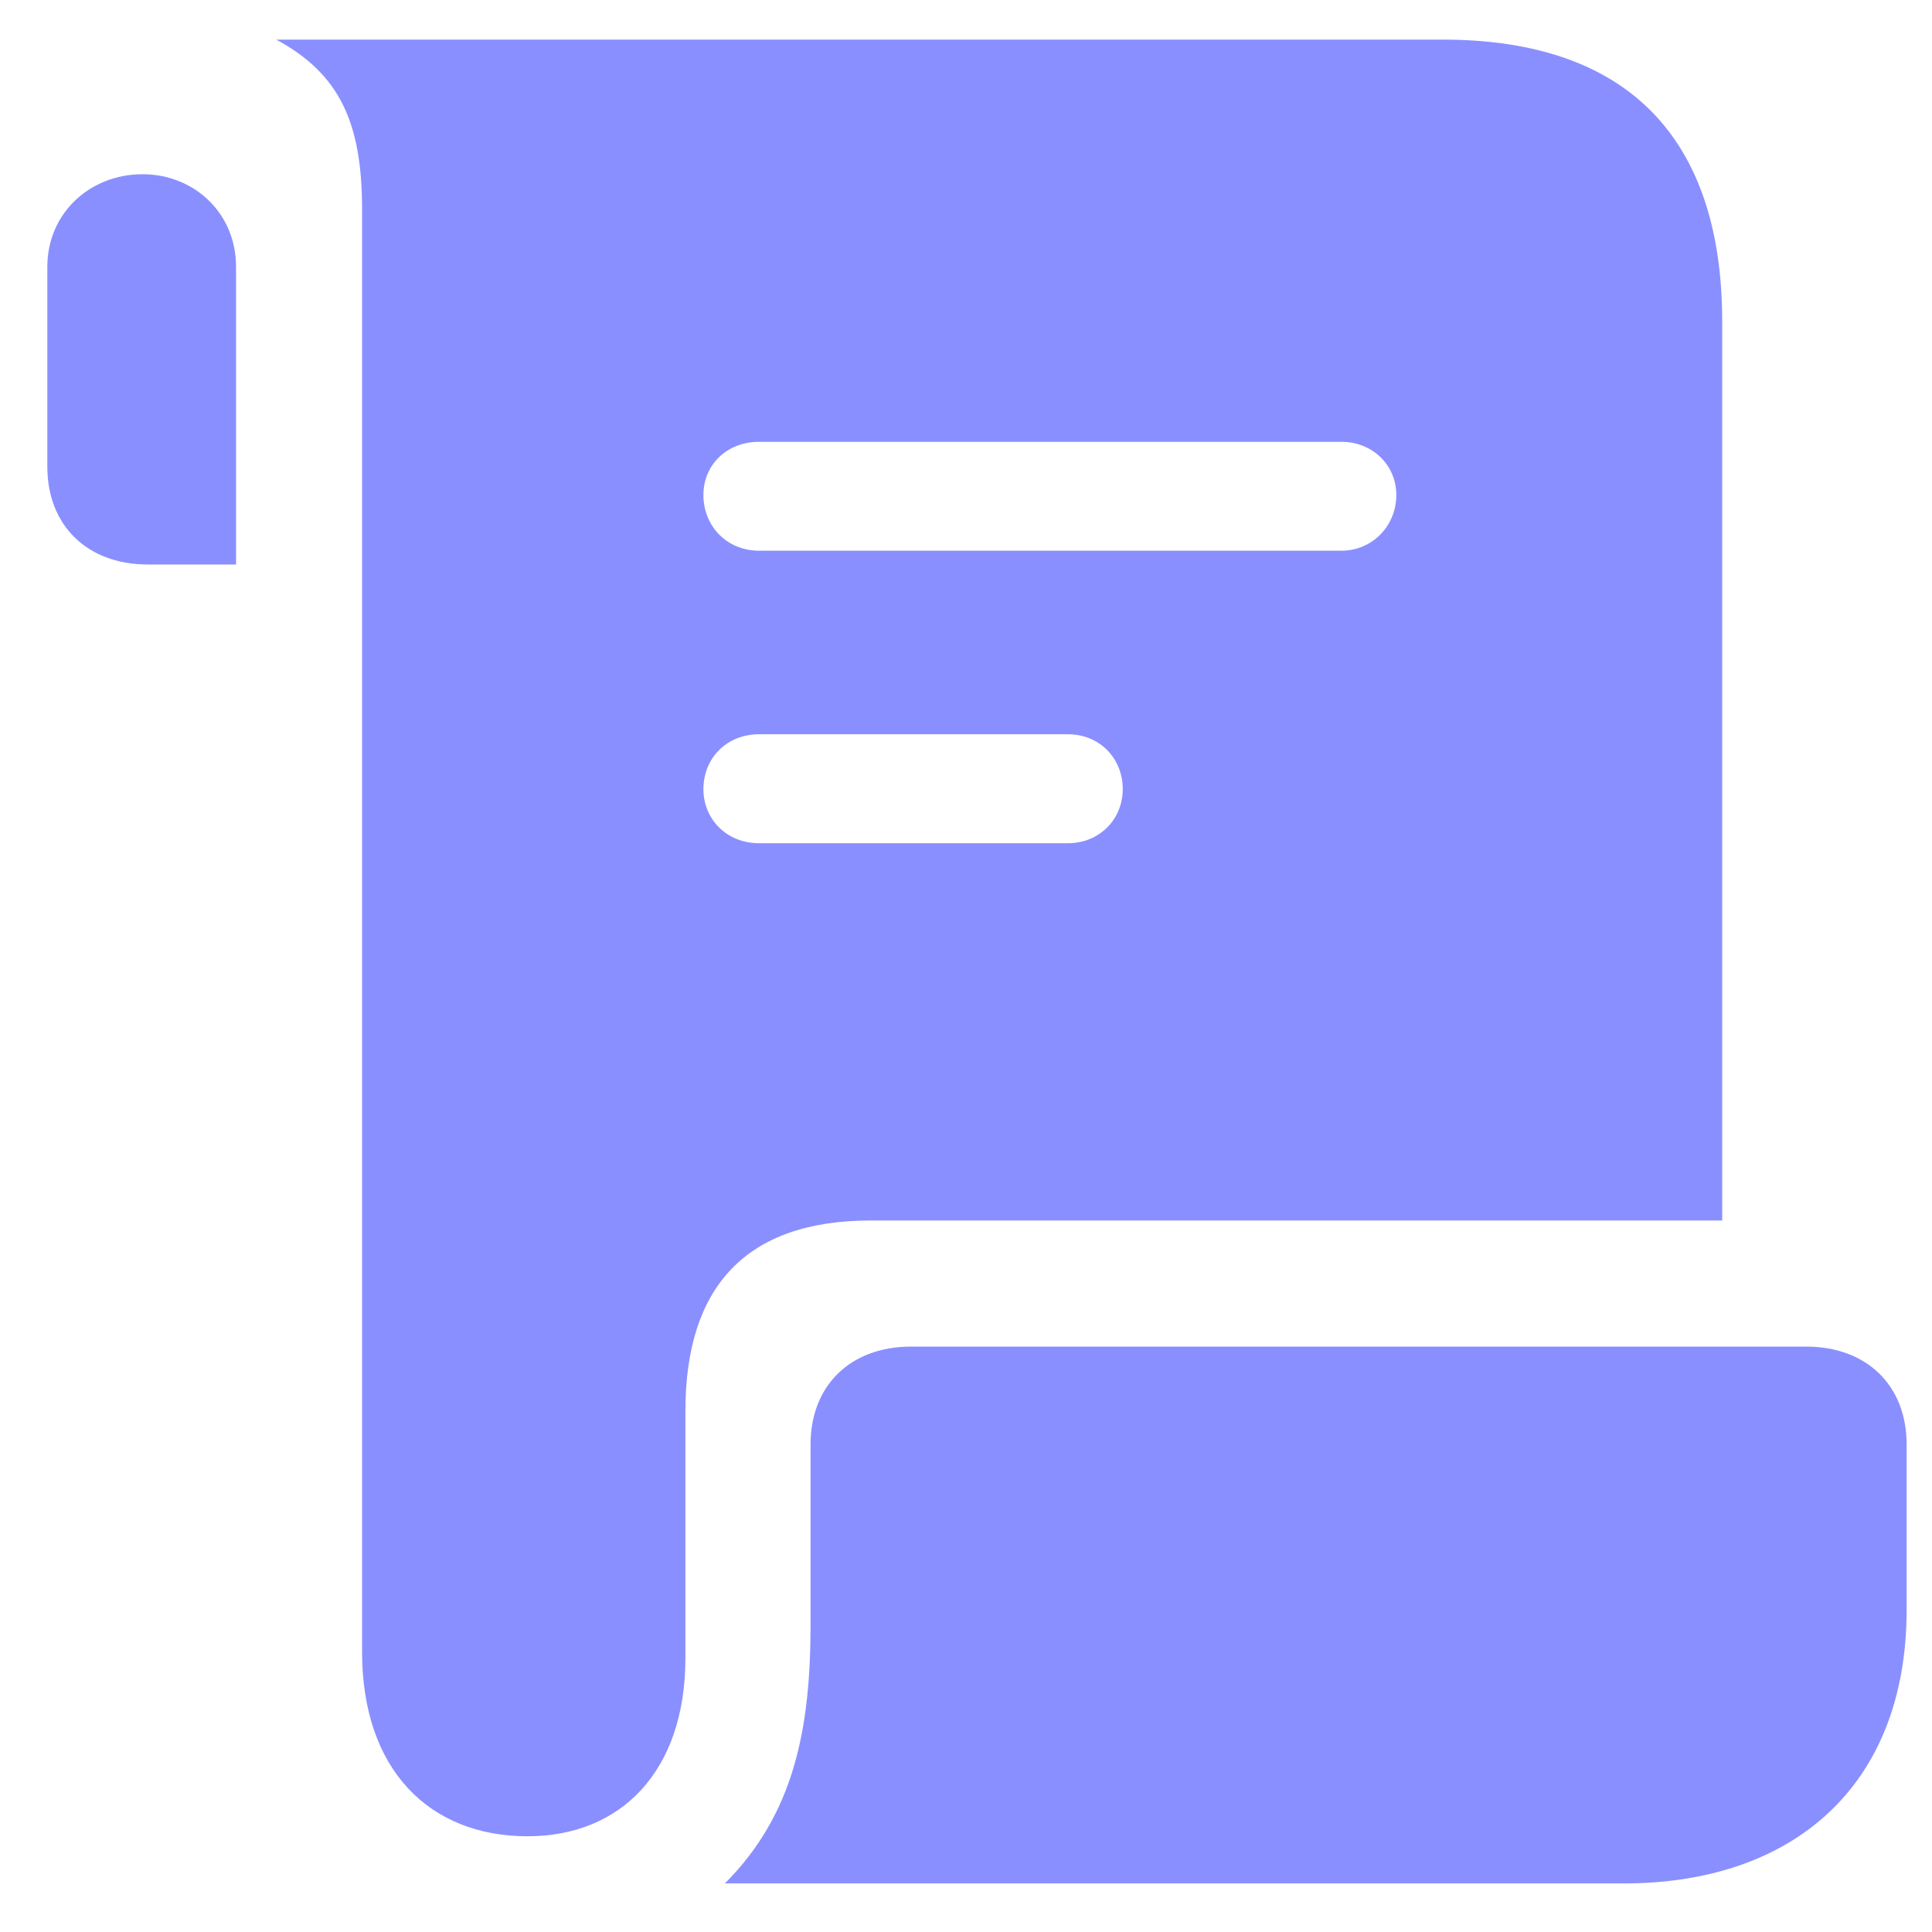 <svg width="22" height="22" viewBox="0 0 22 22" fill="none" xmlns="http://www.w3.org/2000/svg">
<path d="M3.146 0.451H16.428C18.518 0.451 19.611 1.555 19.611 3.664V13.898H9.914C8.498 13.898 7.805 14.65 7.805 16.066V18.879C7.805 20.178 7.062 20.91 6.008 20.91C4.895 20.91 4.123 20.158 4.123 18.811V2.385C4.123 1.398 3.869 0.842 3.146 0.451ZM0.539 5.314V3.039C0.539 2.424 1.027 1.984 1.623 1.984C2.209 1.984 2.688 2.424 2.688 3.039V6.428H1.682C0.998 6.428 0.539 5.988 0.539 5.314ZM8.01 5.637C8.01 5.988 8.273 6.271 8.645 6.271H15.275C15.627 6.271 15.9 5.988 15.9 5.637C15.9 5.295 15.627 5.031 15.275 5.031H8.645C8.273 5.031 8.01 5.295 8.01 5.637ZM8.01 8.986C8.01 9.328 8.273 9.602 8.645 9.602H12.16C12.521 9.602 12.785 9.328 12.785 8.986C12.785 8.635 12.521 8.361 12.16 8.361H8.645C8.273 8.361 8.01 8.635 8.01 8.986ZM8.254 21.447C9.045 20.656 9.23 19.68 9.23 18.498V16.447C9.23 15.773 9.689 15.334 10.373 15.334H20.568C21.252 15.334 21.711 15.773 21.711 16.447V18.332C21.711 20.334 20.422 21.447 18.488 21.447H8.254Z" fill="#8A8FFF"/>
</svg>
